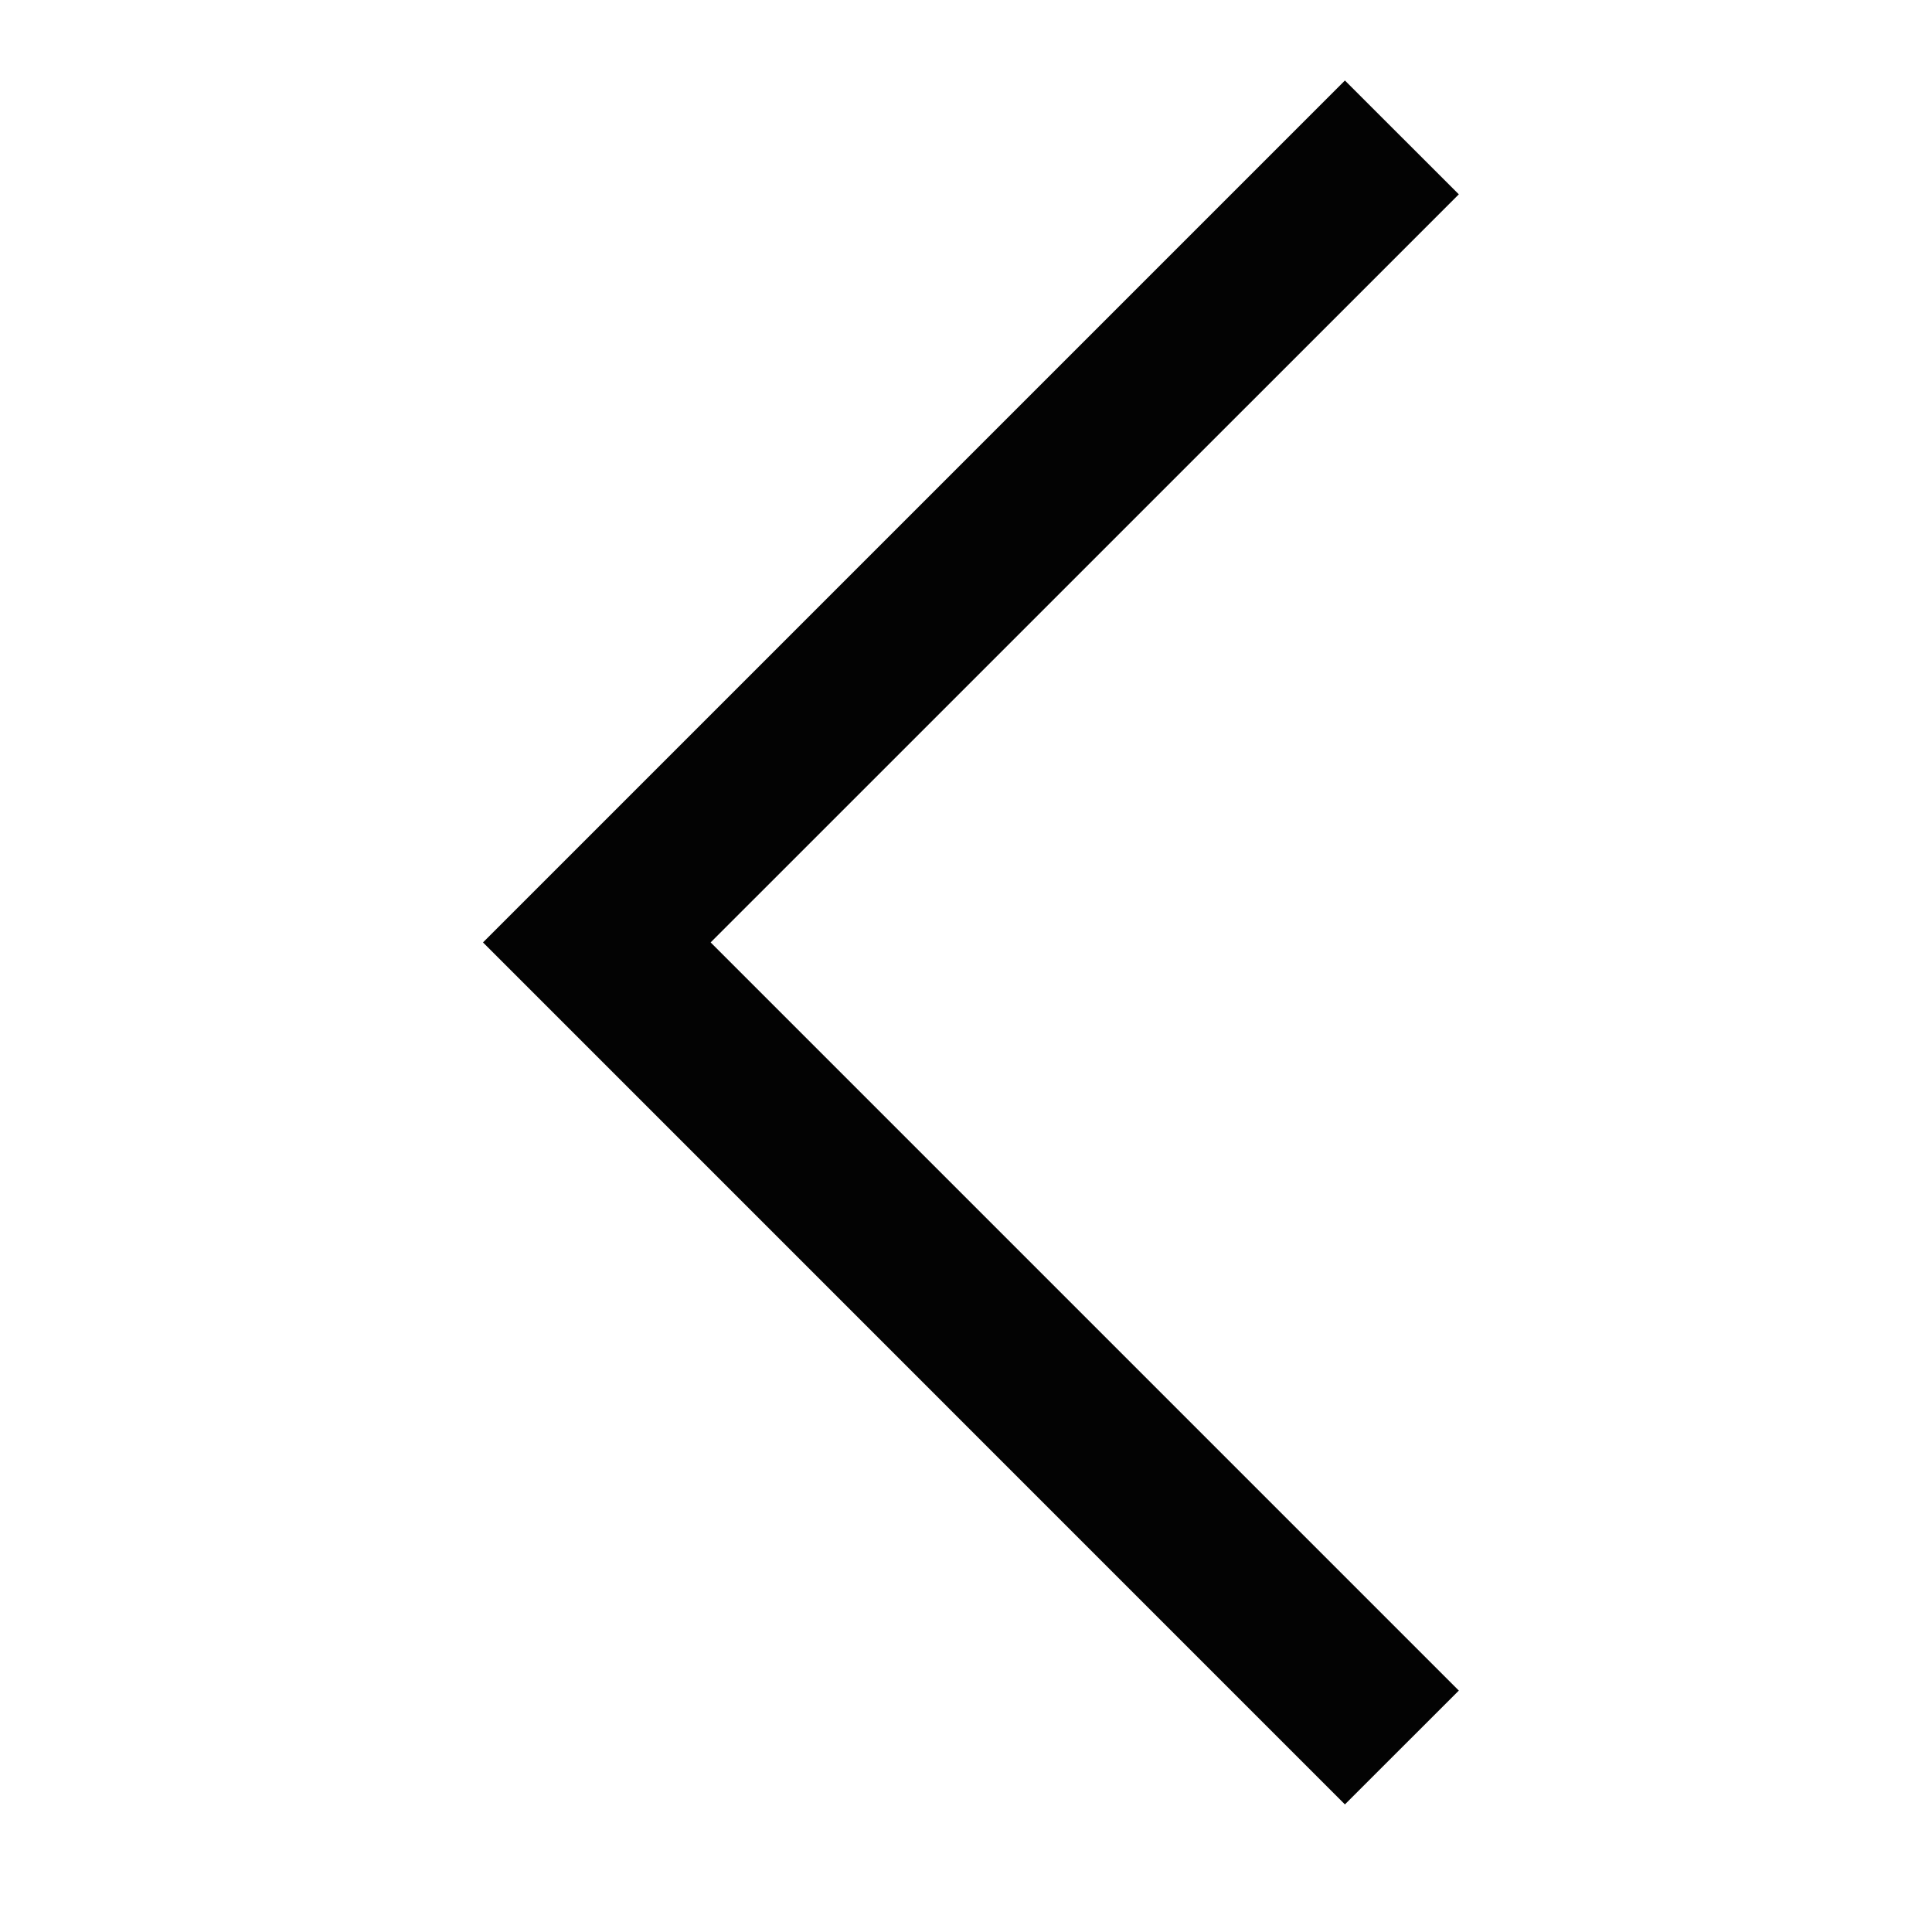 <svg width="24" height="24" viewBox="0 0 24 24" fill="none" xmlns="http://www.w3.org/2000/svg">
<path d="M18.122 2.414L8.828 11.707L18.122 21.001L16.707 22.415L6 11.707L16.707 1L18.122 2.414Z" fill="#030303"/>
</svg>
